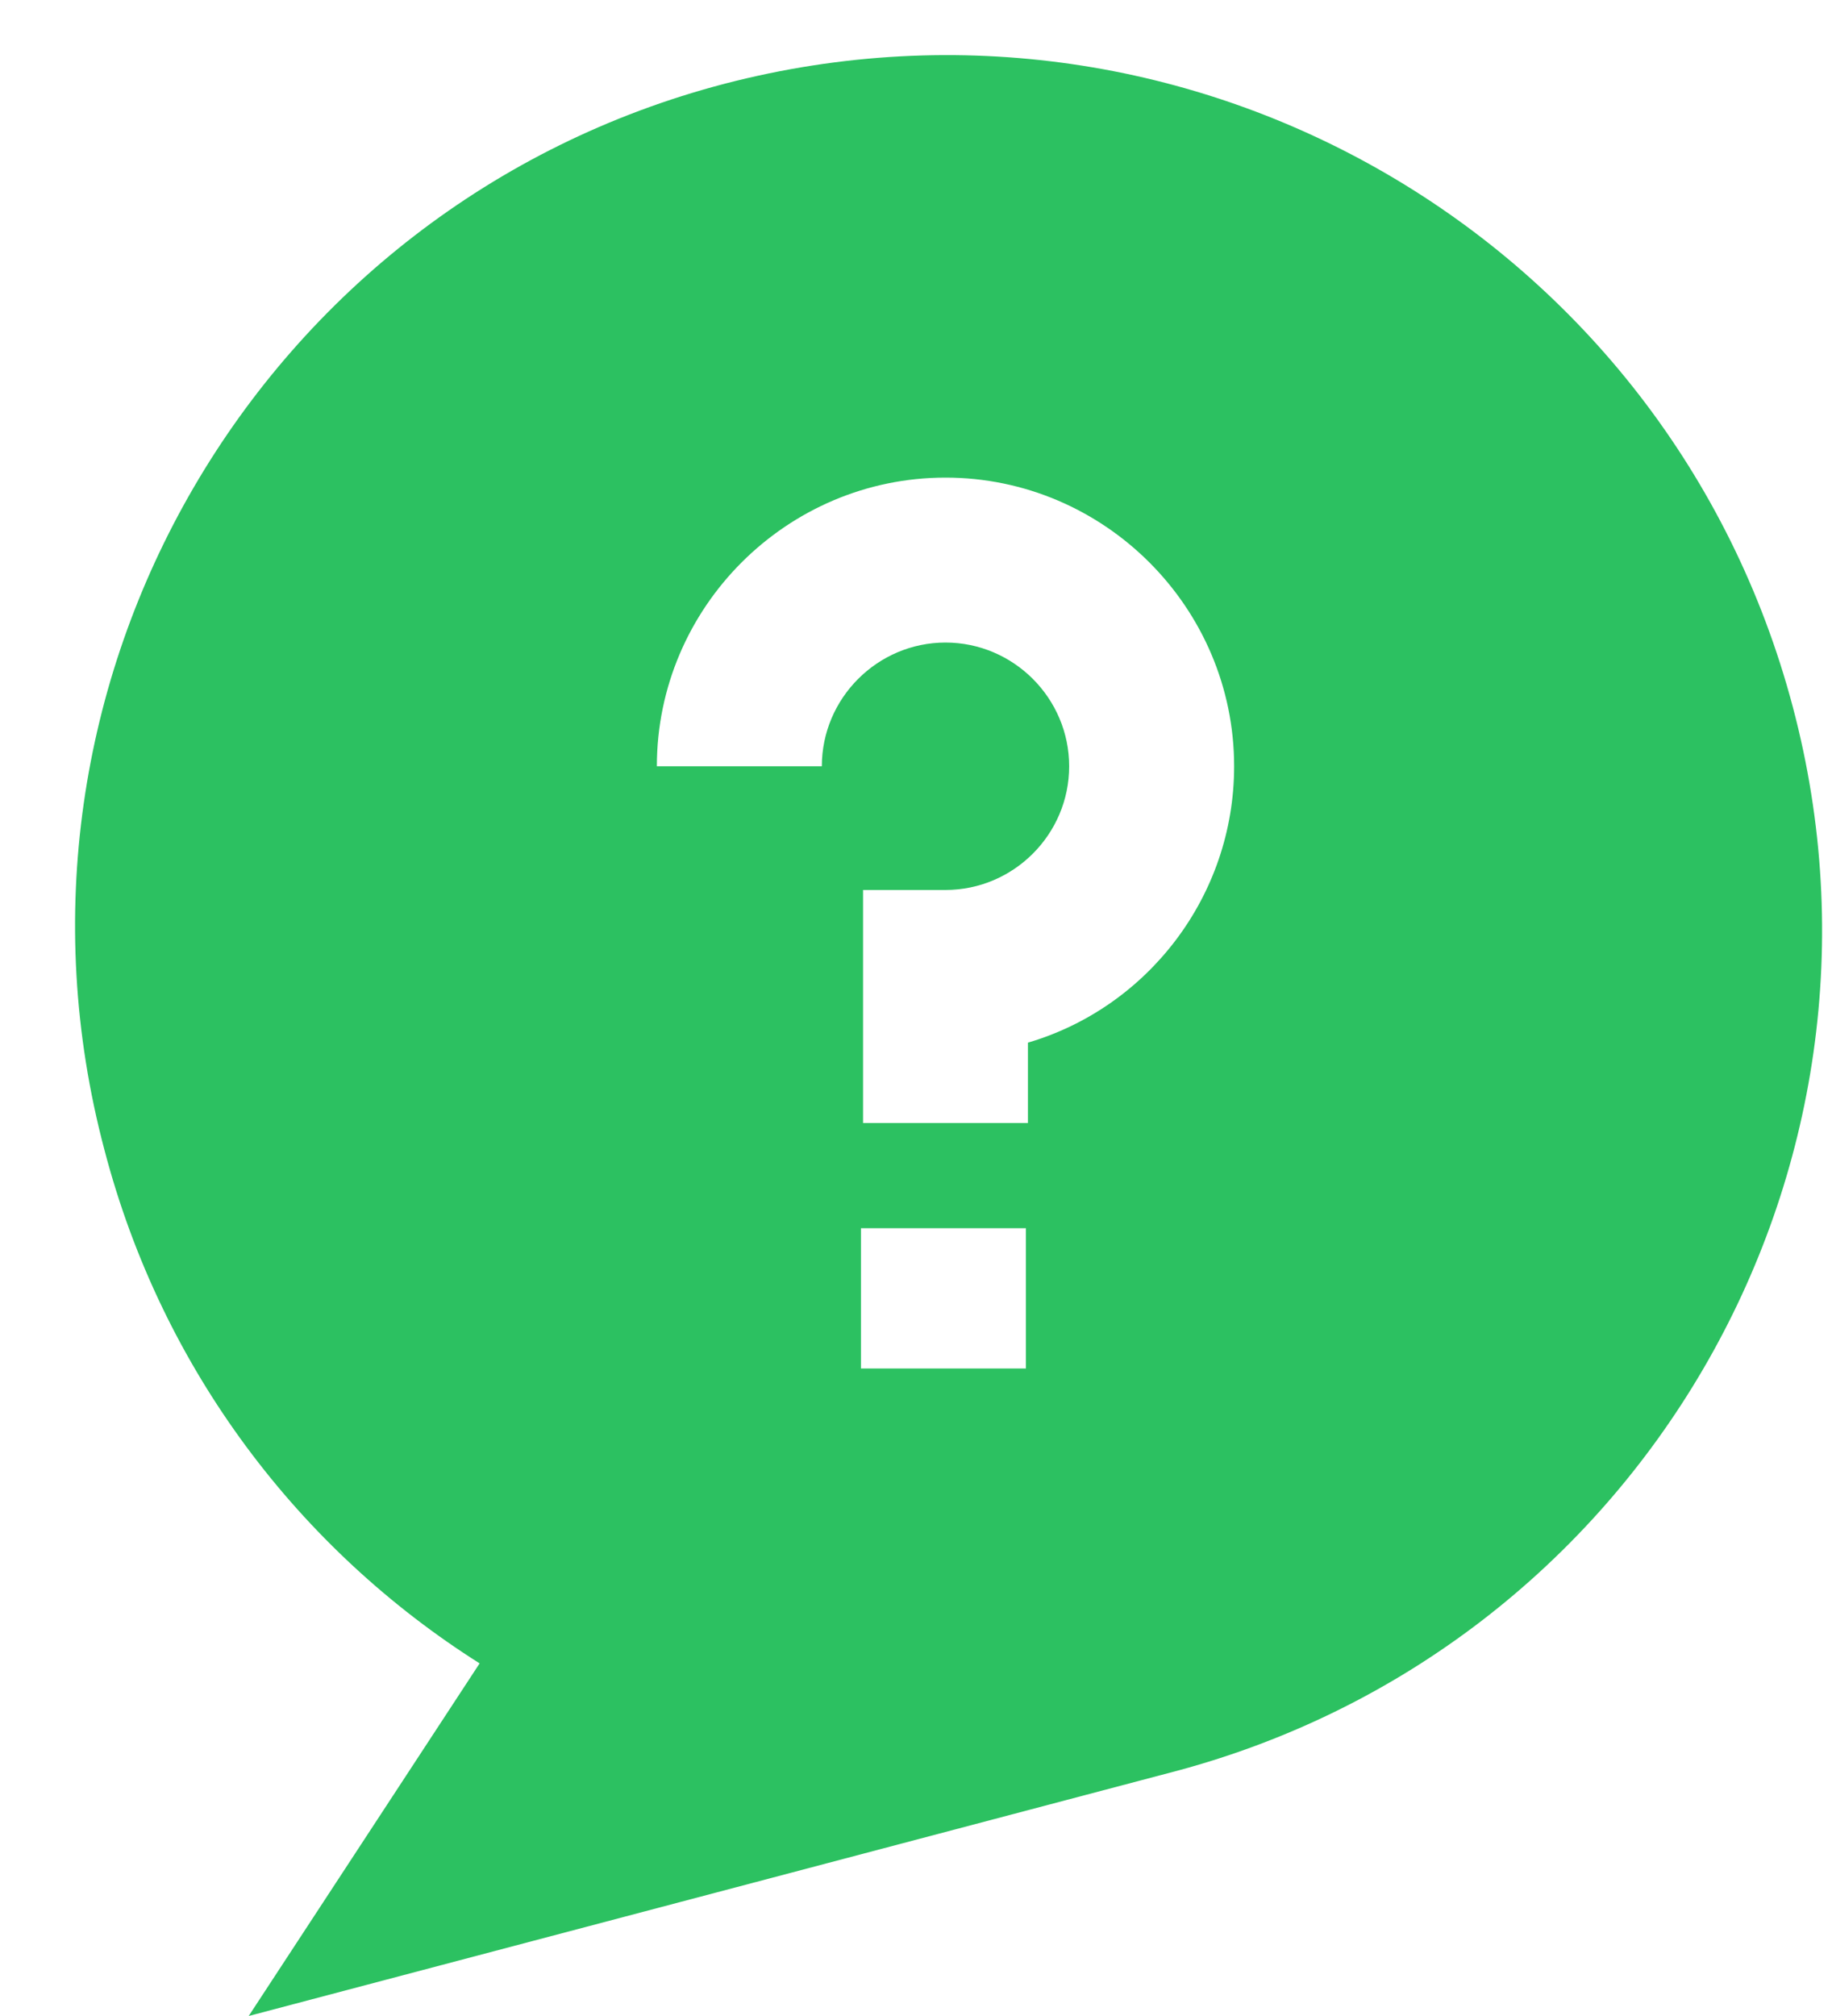 <svg width="20" height="22" viewBox="0 0 20 22" fill="none" xmlns="http://www.w3.org/2000/svg">
<path d="M19.571 7.71C18.221 2.623 13.023 -0.415 7.914 0.913C2.828 2.241 -0.21 7.462 1.14 12.548C1.77 14.956 3.278 16.914 5.236 18.152L2.715 22L12.775 19.344C17.884 18.017 20.922 12.796 19.571 7.71ZM11.2 14.934H9.399V13.403H11.2V14.934ZM11.222 11.378V12.255H9.422V9.712H10.322C11.065 9.712 11.672 9.105 11.672 8.362C11.672 7.62 11.065 7.012 10.322 7.012C9.579 7.012 8.972 7.62 8.972 8.362H7.171C7.171 6.629 8.589 5.212 10.322 5.212C12.055 5.212 13.473 6.629 13.473 8.362C13.473 9.78 12.527 10.995 11.222 11.378Z" fill="#2CC161"/>
</svg>
